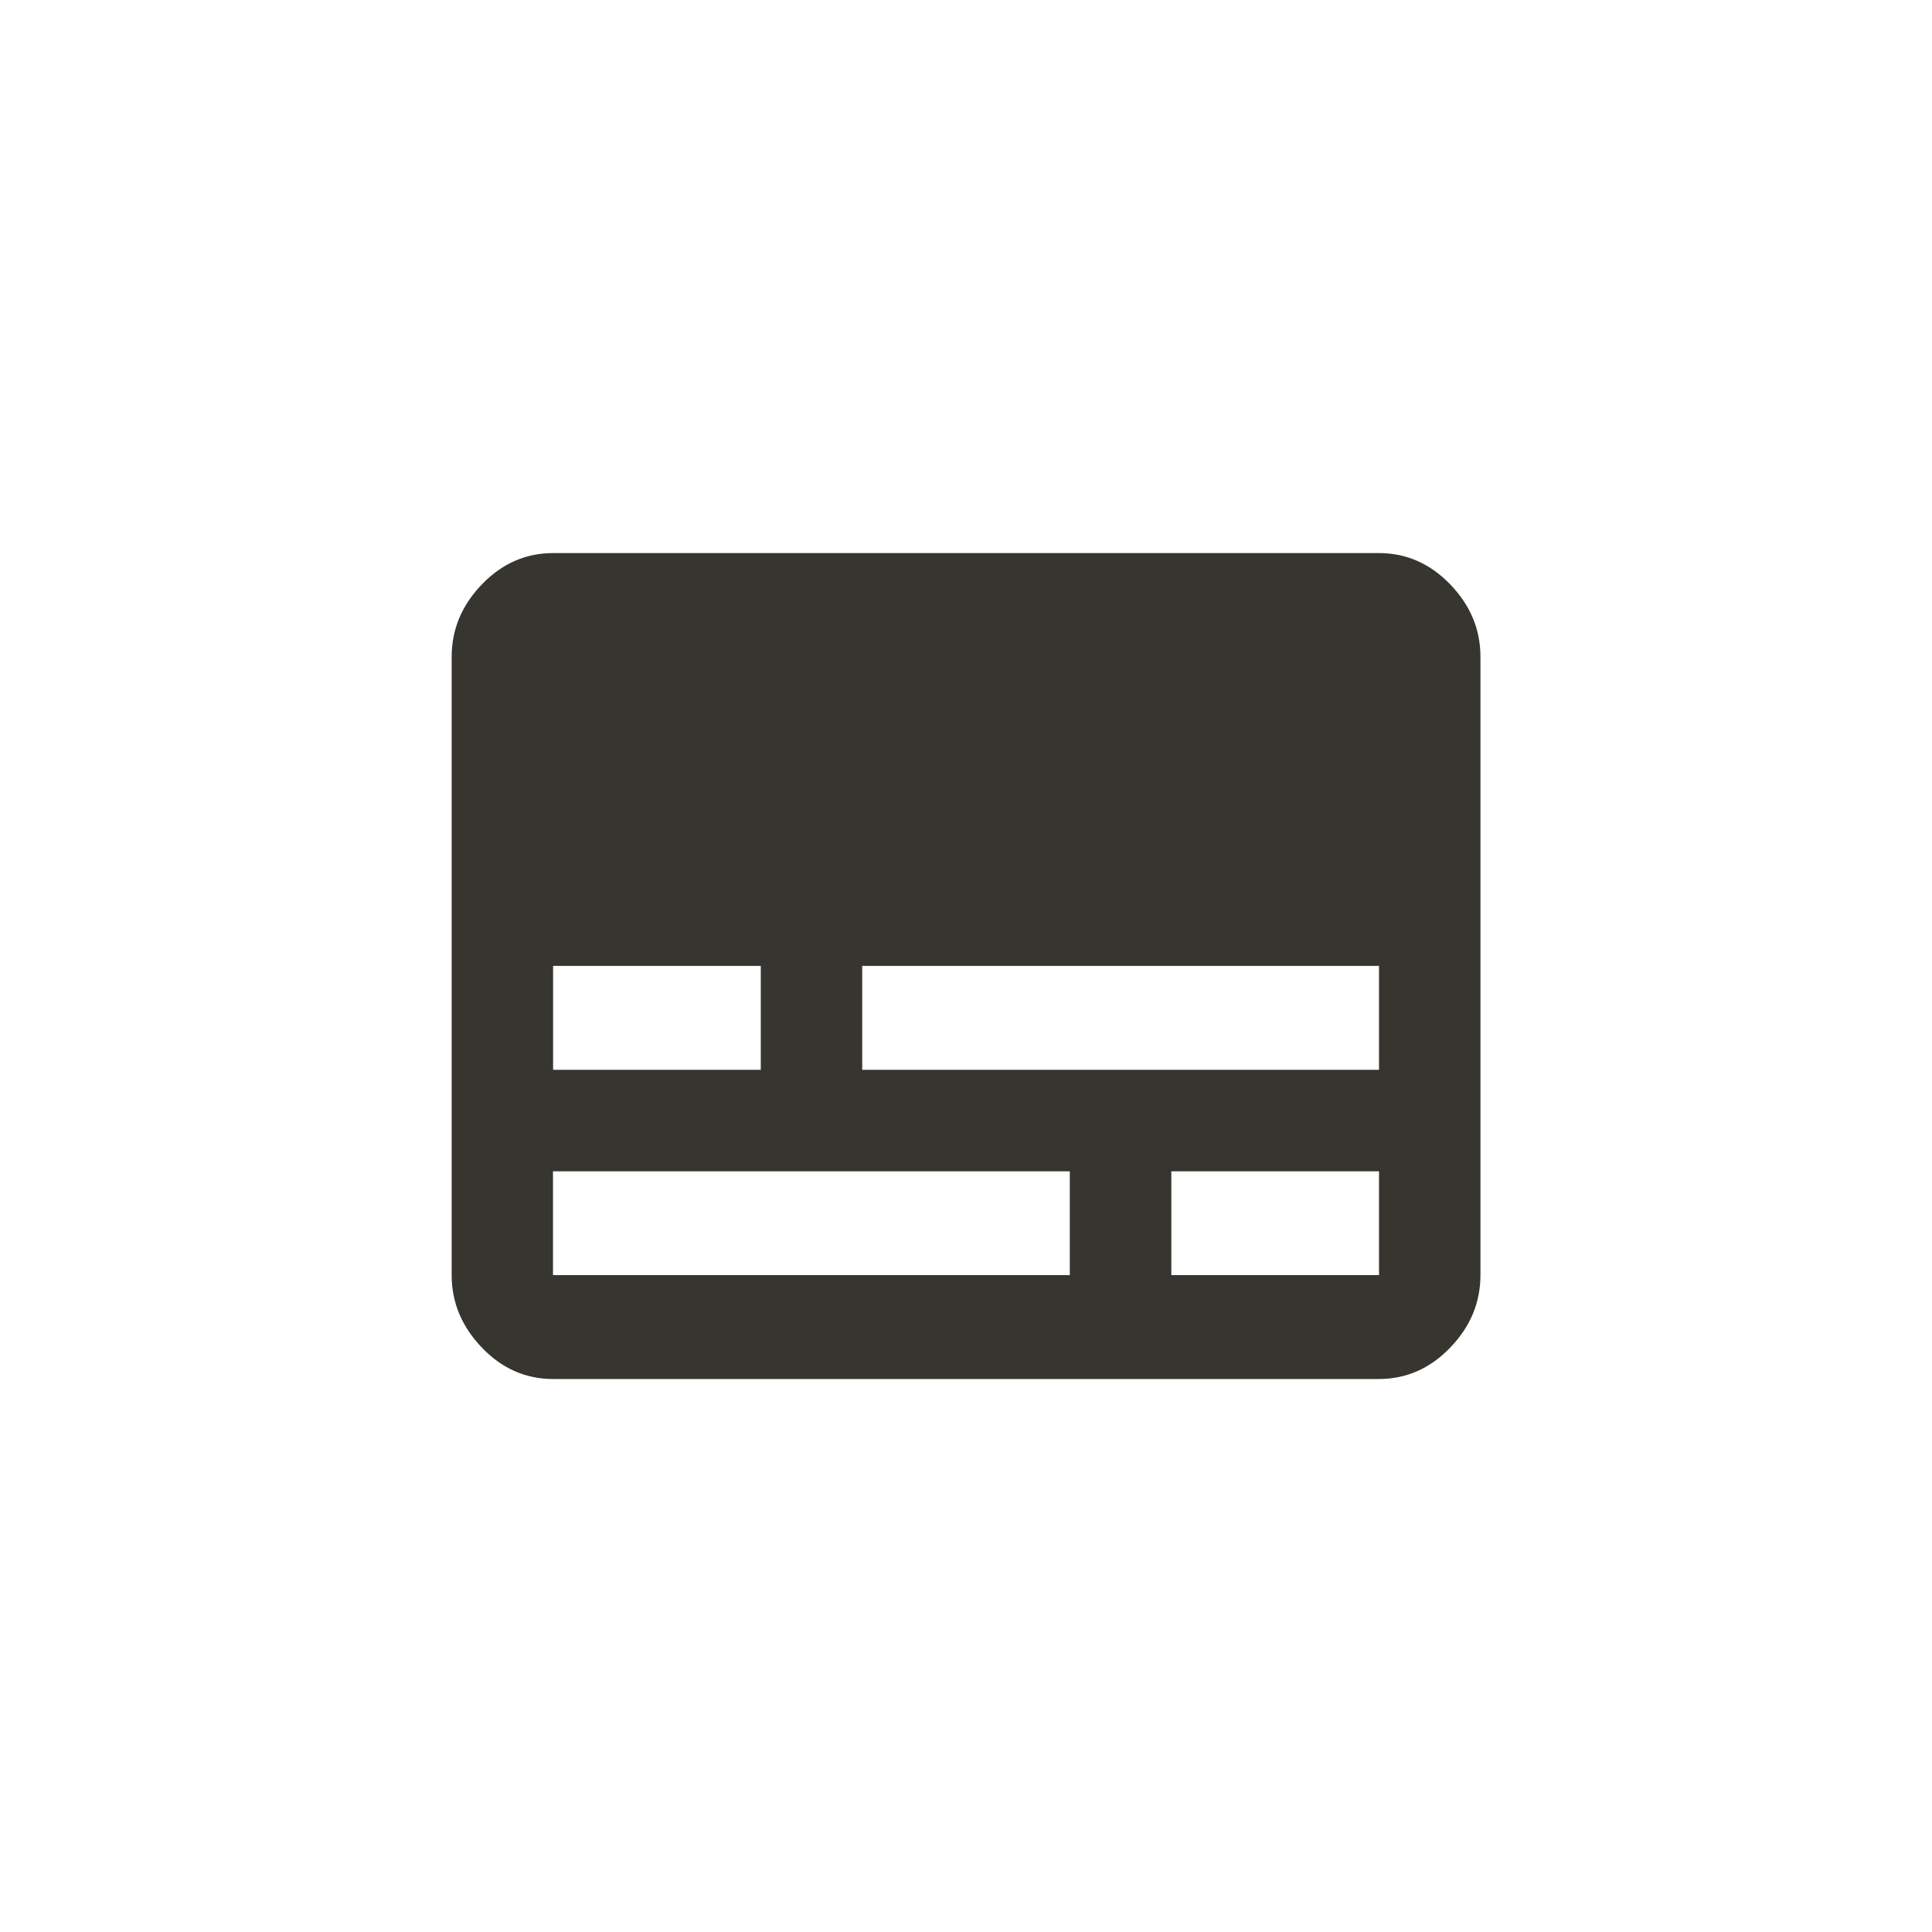 <!-- Generated by IcoMoon.io -->
<svg version="1.1" xmlns="http://www.w3.org/2000/svg" width="40" height="40" viewBox="0 0 40 40">
<title>mt-subtitles</title>
<path fill="#37352f" d="M28.551 22.149v-2.151h-10.7v2.151h10.7zM28.551 26.4v-2.149h-4.3v2.149h4.3zM22.149 26.4v-2.149h-10.7v2.149h10.7zM11.451 20v2.149h4.3v-2.151h-4.3zM28.551 11.451q0.849 0 1.475 0.649t0.625 1.5v12.8q0 0.851-0.625 1.5t-1.475 0.651h-17.1q-0.851 0-1.475-0.651t-0.625-1.5v-12.8q0-0.851 0.625-1.5t1.475-0.649h17.1z"></path>
</svg>
